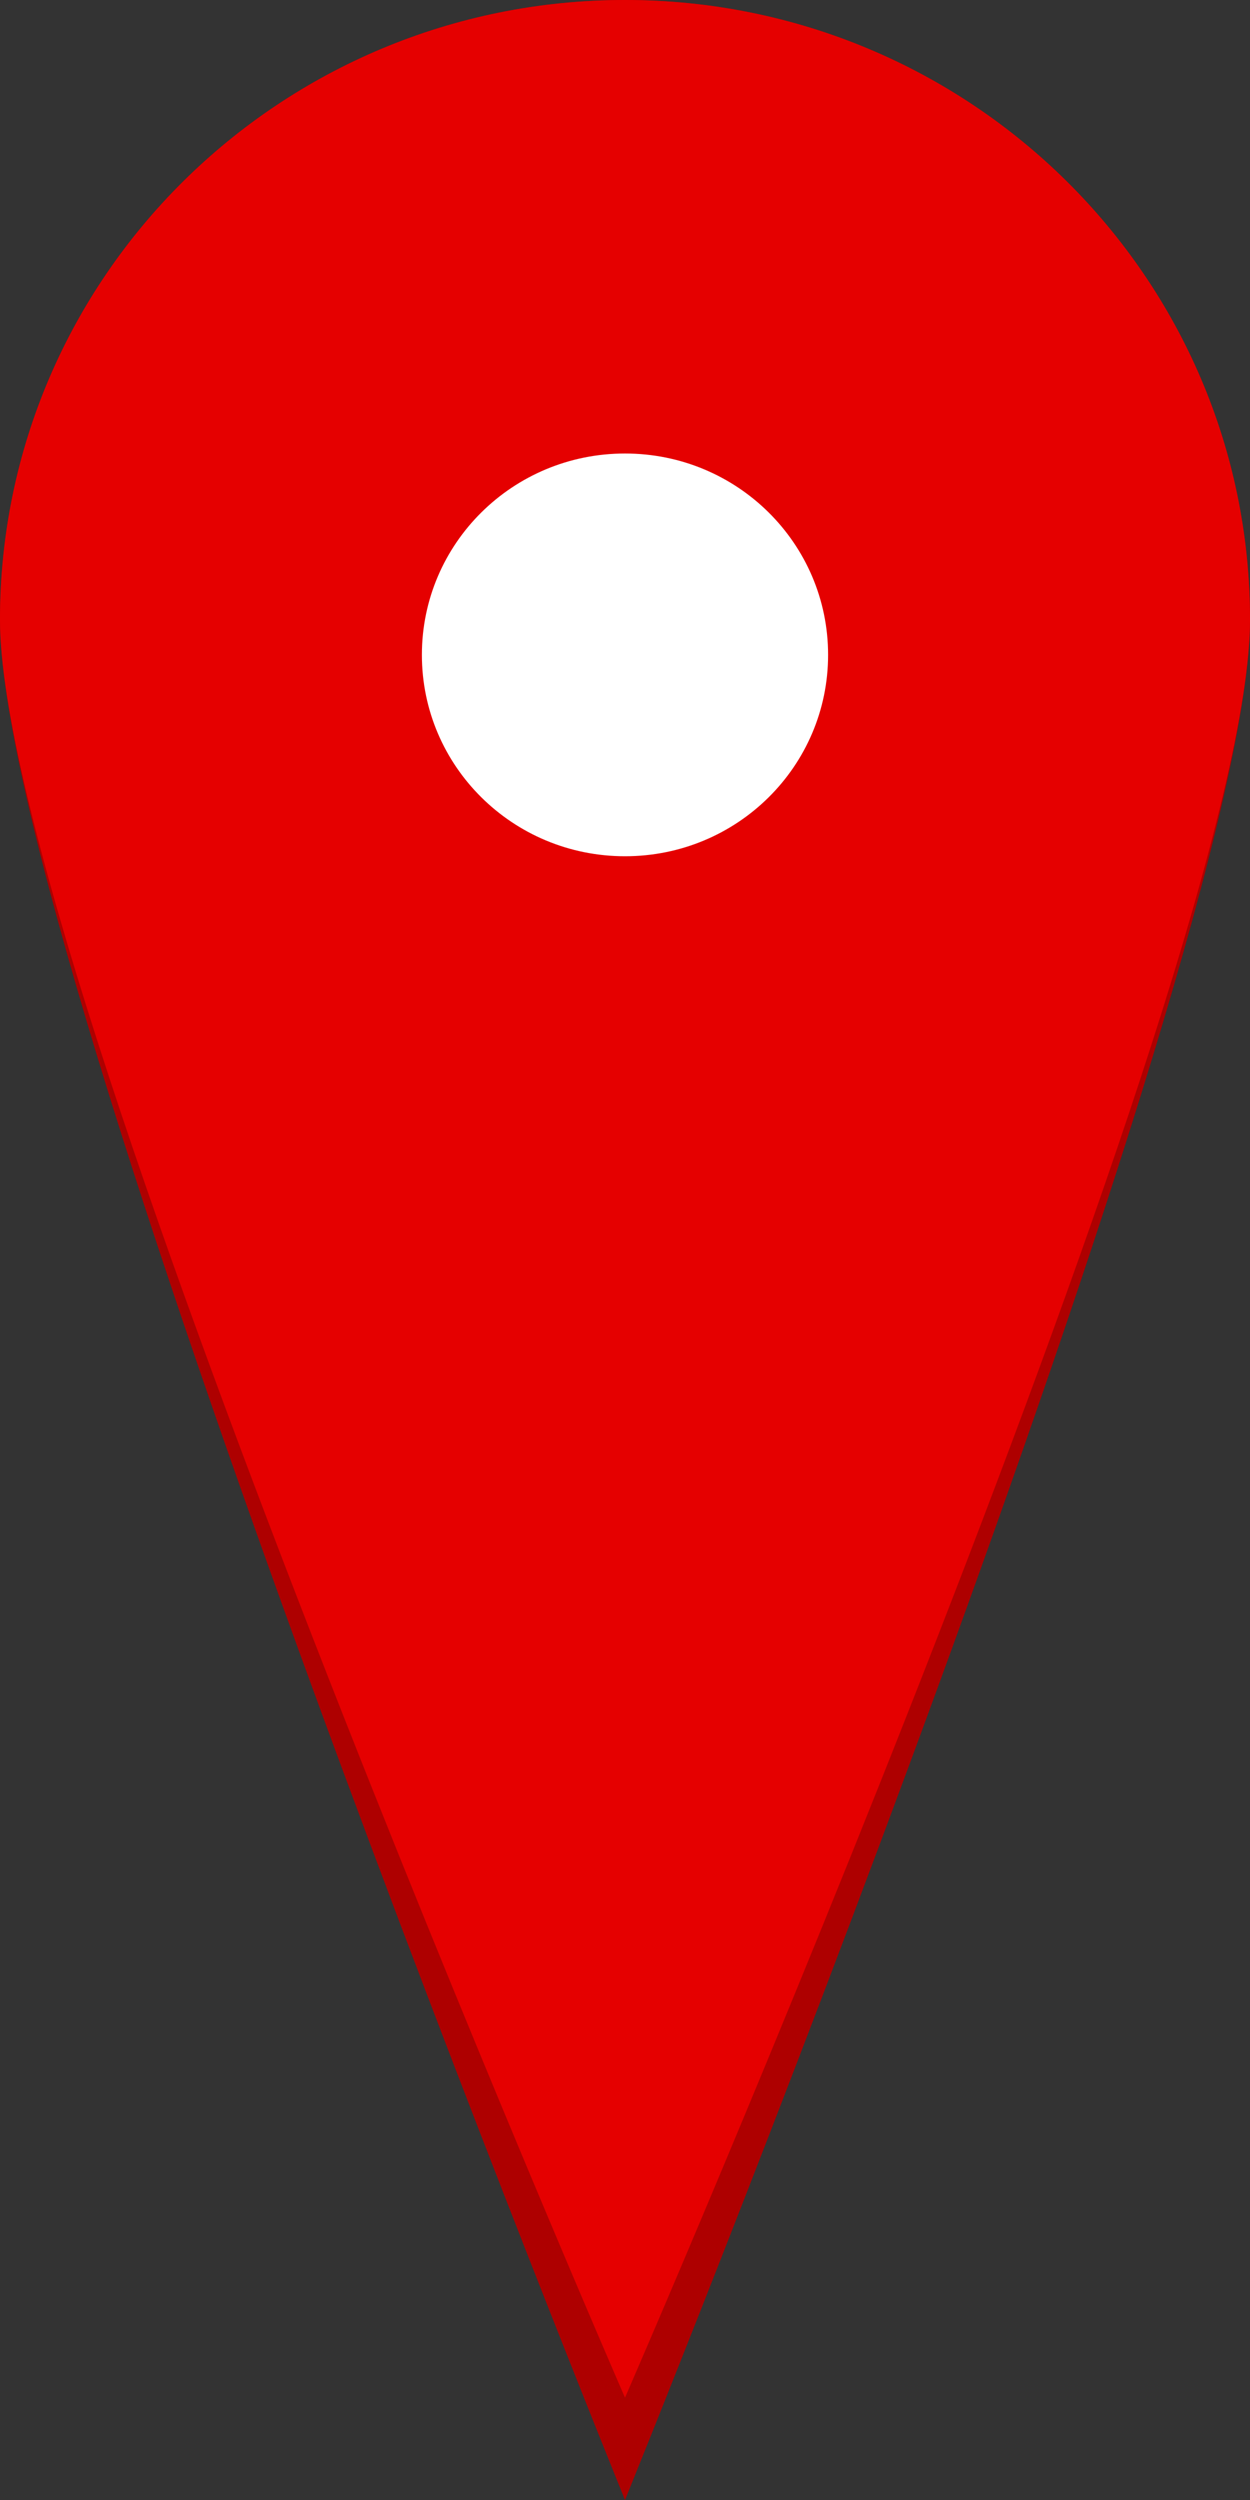 <svg width="88" height="176" viewBox="0 0 88 176" fill="none" xmlns="http://www.w3.org/2000/svg">
<rect x="0" y="0" width="88" height="176" fill="#333333" stroke="none"/>
<g clip-path="url(#clip0_4049_41)">
<path d="M44 176C44 176 0 67.715 0 43.625C0 19.536 19.704 0 44 0C68.296 0 88 19.536 88 43.625C88 67.715 44 176 44 176Z" fill="#AE0000"/>
<path d="M44 168.796C44 168.796 0 67.715 0 43.625C0 19.536 19.704 0 44 0C68.296 0 88 19.536 88 43.625C88 67.715 44 168.796 44 168.796Z" fill="#E50000"/>
<path d="M44 60.28C36.095 60.28 29.701 53.941 29.701 46.103C29.701 38.266 36.095 31.927 44 31.927C51.905 31.927 58.298 38.266 58.298 46.103C58.298 53.941 51.905 60.28 44 60.28Z" fill="white"/>
</g>
<defs>
<clipPath id="clip0_4049_41">
<rect width="88" height="176" fill="white"/>
</clipPath>
</defs>
</svg>
